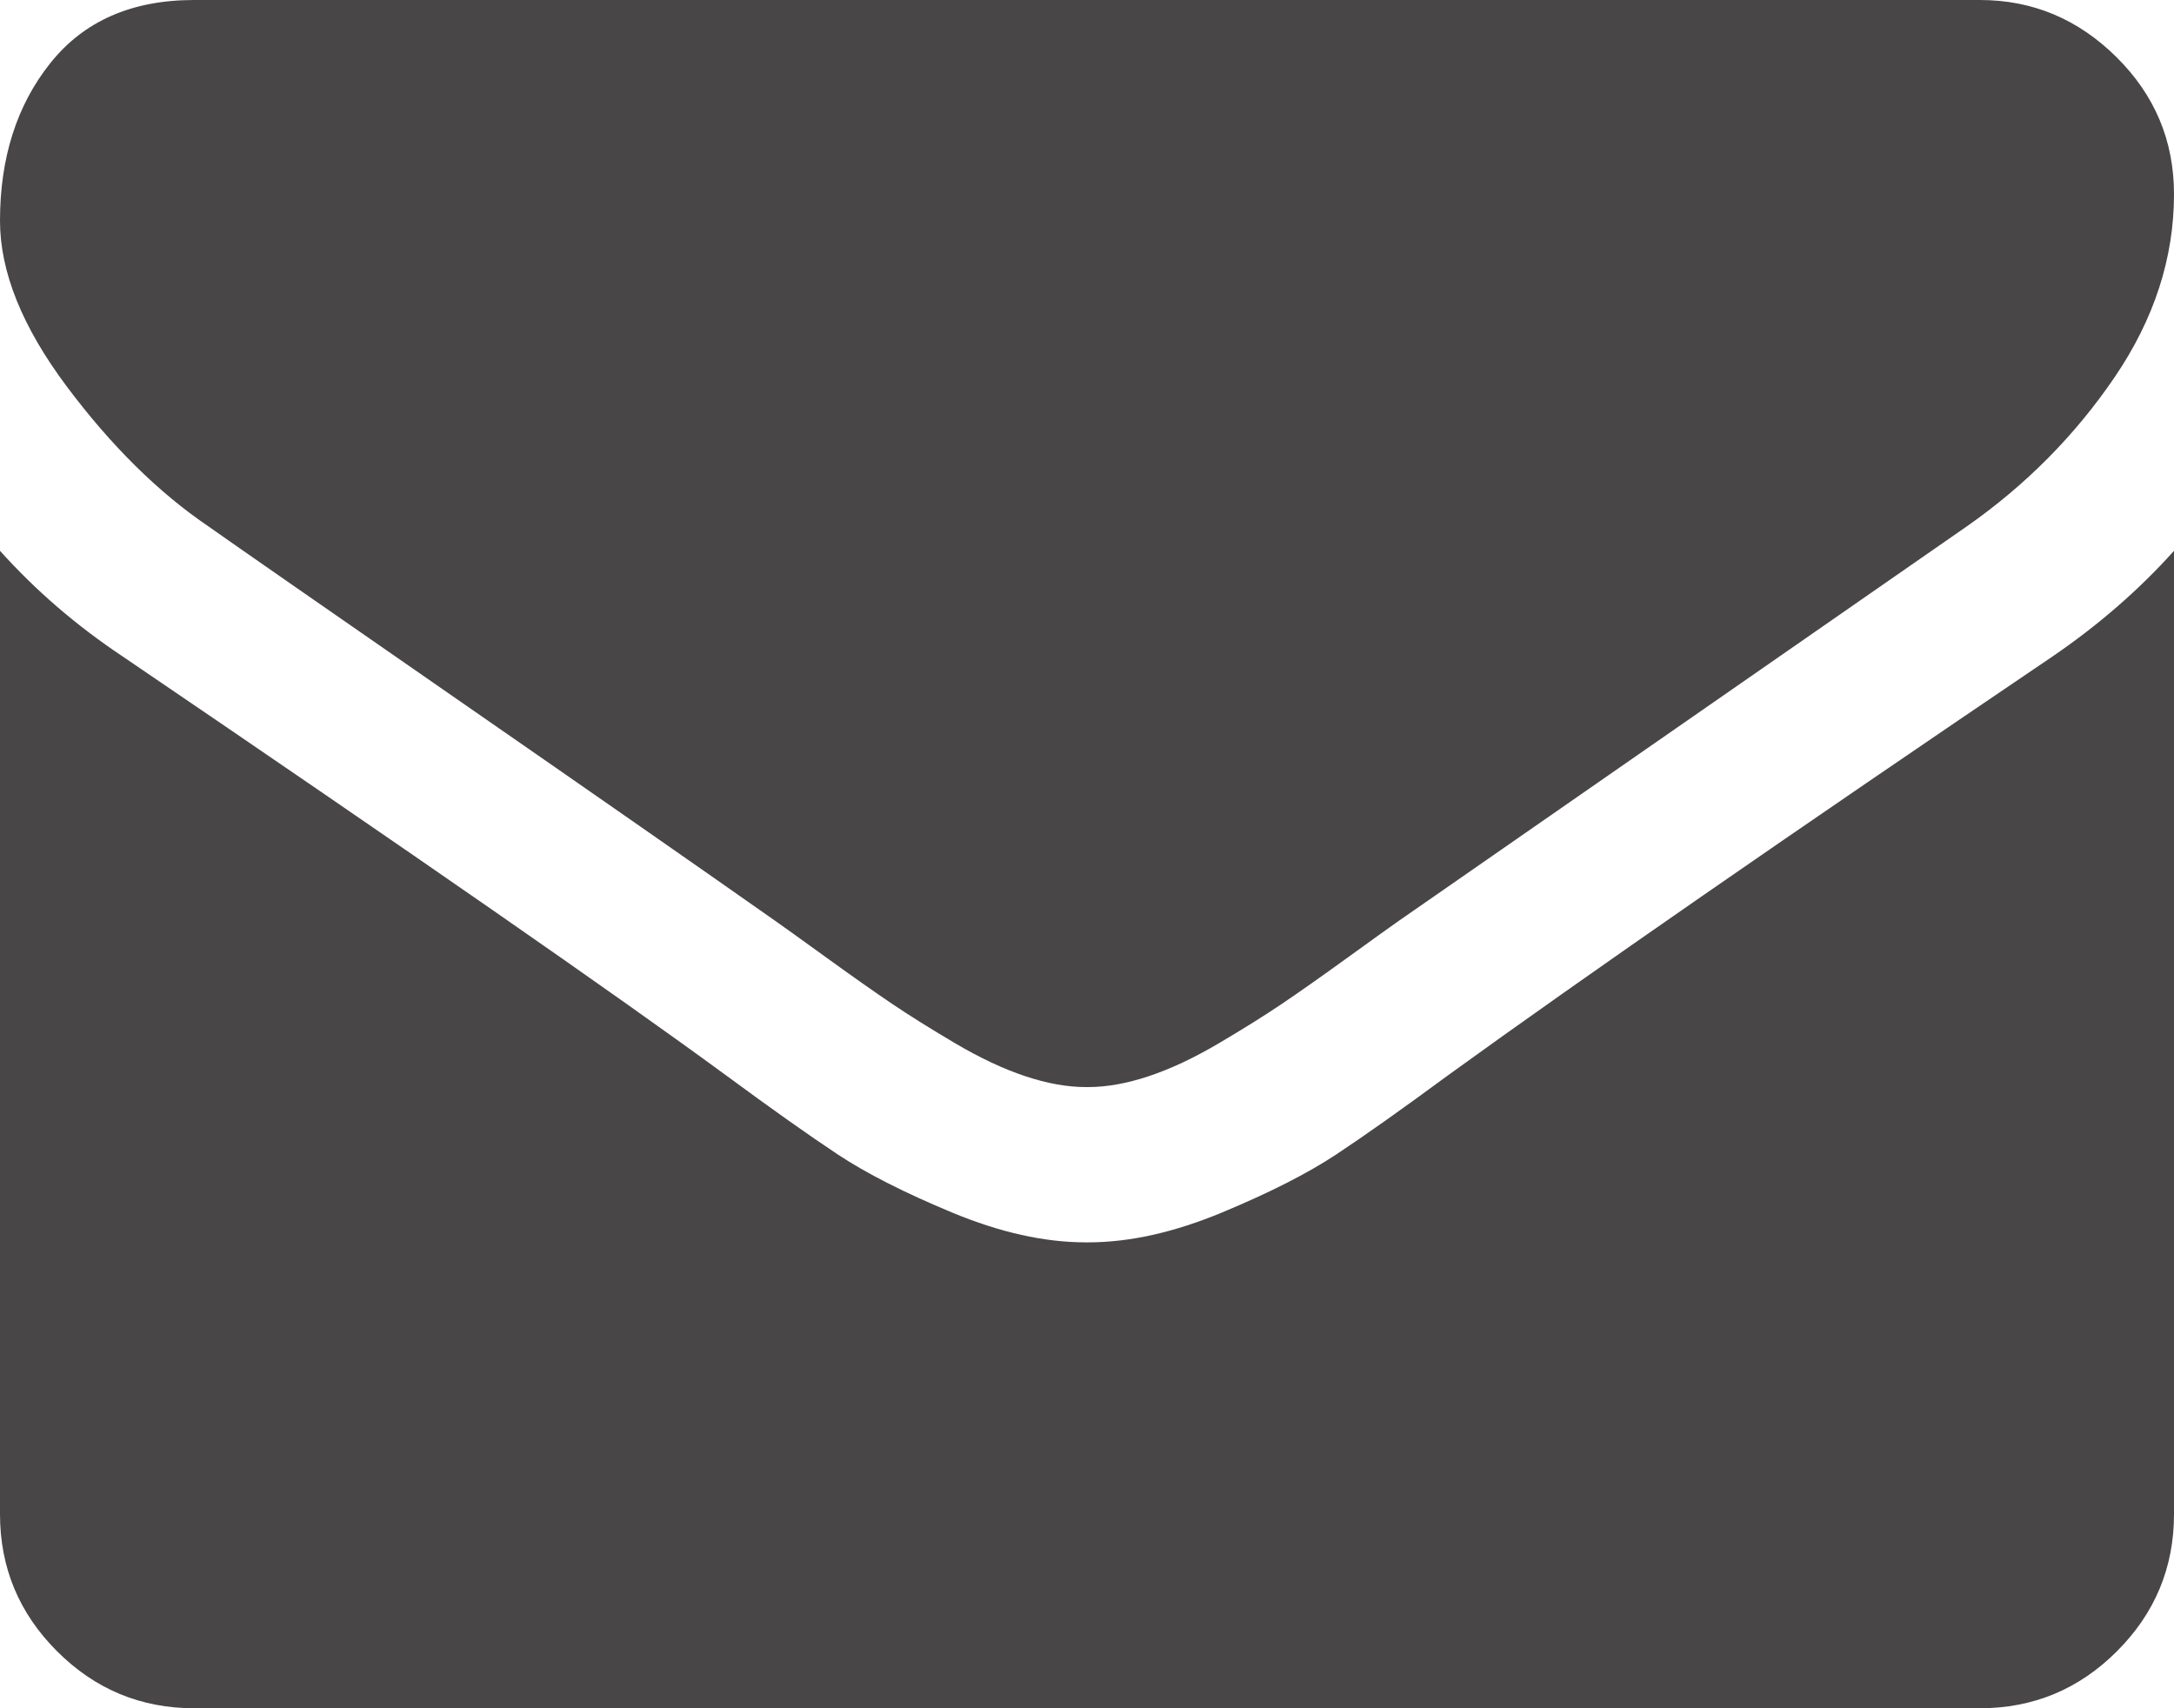 <?xml version="1.0" encoding="UTF-8"?>
<svg width="1792px" height="1408px" viewBox="0 0 1792 1408" version="1.1" xmlns="http://www.w3.org/2000/svg" xmlns:xlink="http://www.w3.org/1999/xlink">
    <!-- Generator: Sketch 45.2 (43514) - http://www.bohemiancoding.com/sketch -->
    <title>envelope</title>
    <desc>Created with Sketch.</desc>
    <defs></defs>
    <g id="Page-1" stroke="none" stroke-width="1" fill="none" fill-rule="evenodd">
        <g id="envelope" fill-rule="nonzero" fill="#484646">
            <path d="M1792,454 L1792,1248 C1792,1292 1776.333,1329.667 1745,1361 C1713.667,1392.333 1676,1408 1632,1408 L160,1408 C116,1408 78.333,1392.333 47,1361 C15.667,1329.667 0,1292 0,1248 L0,454 C29.333,486.667 63,515.667 101,541 C342.333,705 508,820 598,886 C636,914 666.833,935.833 690.5,951.5 C714.167,967.167 745.667,983.167 785,999.5 C824.333,1015.833 861,1024 895,1024 L897,1024 C931,1024 967.667,1015.833 1007,999.5 C1046.333,983.167 1077.833,967.167 1101.5,951.5 C1125.167,935.833 1156,914 1194,886 C1307.333,804 1473.333,689 1692,541 C1730,515 1763.333,486 1792,454 Z M1792,160 C1792,212.667 1775.667,263 1743,311 C1710.333,359 1669.667,400 1621,434 C1370.333,608 1214.333,716.333 1153,759 C1146.333,763.667 1132.167,773.833 1110.5,789.5 C1088.833,805.167 1070.833,817.833 1056.5,827.5 C1042.167,837.167 1024.833,848 1004.5,860 C984.167,872 965,881 947,887 C929,893 912.333,896 897,896 L895,896 C879.667,896 863,893 845,887 C827,881 807.833,872 787.5,860 C767.167,848 749.833,837.167 735.5,827.5 C721.167,817.833 703.167,805.167 681.5,789.5 C659.833,773.833 645.667,763.667 639,759 C578.333,716.333 491,655.5 377,576.5 C263,497.5 194.667,450 172,434 C130.667,406 91.667,367.5 55,318.5 C18.333,269.5 0,224 0,182 C0,130 13.833,86.667 41.5,52 C69.167,17.333 108.667,0 160,0 L1632,0 C1675.333,0 1712.833,15.667 1744.5,47 C1776.167,78.333 1792,116 1792,160 Z" id="Shape"></path>
        </g>
    </g>
</svg>